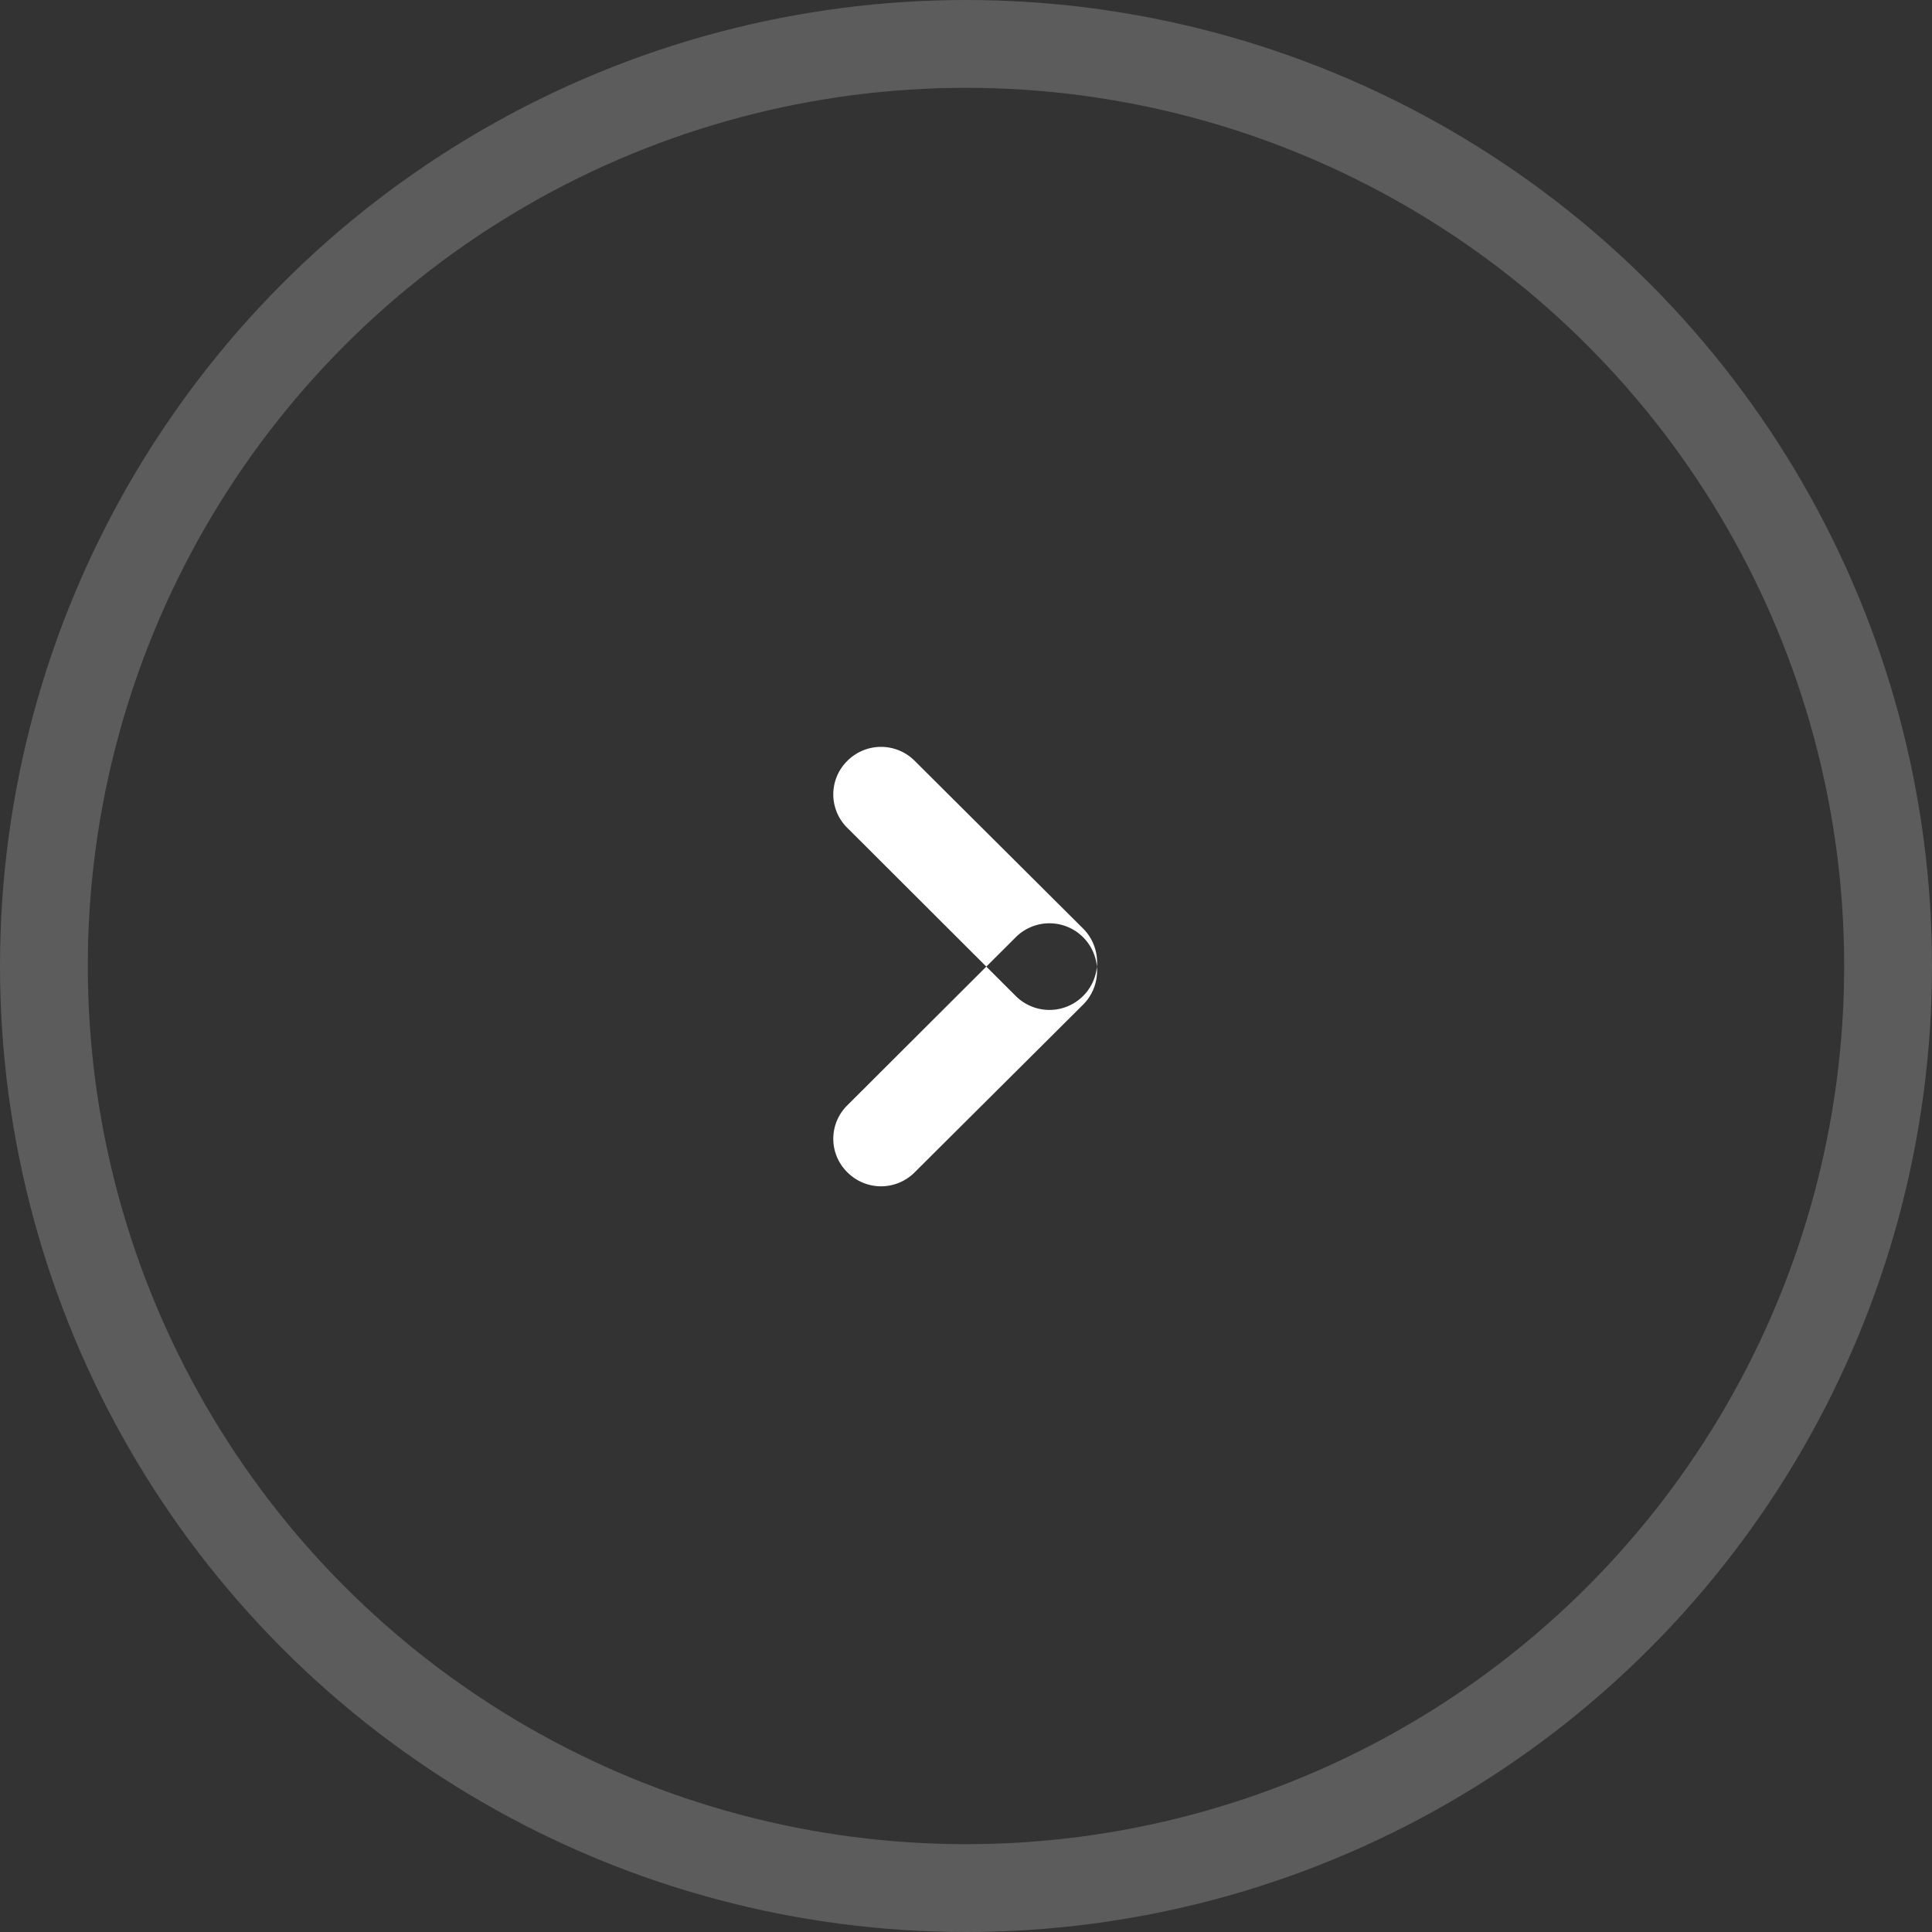 <svg id="Circle_Button" data-name="Circle Button" xmlns="http://www.w3.org/2000/svg" width="44" height="44" viewBox="0 0 44 44">
  <rect x="0" y="0" width="44" height="44" fill="#333333" stroke="none"/>
<defs>
    <style>
      .cls-1 {
        fill: none;
        stroke: #fff;
        stroke-width: 2px;
        opacity: 0.2;
      }

      .cls-2 {
        fill: #fff;
        fill-rule: evenodd;
      }
    </style>
  </defs>
  <circle id="Button" class="cls-1" cx="22" cy="22" r="21"/>
  <path id="Next_Icon" data-name="Next Icon" class="cls-2" d="M1211.3,399.17l3.83-3.822a1.085,1.085,0,0,1,1.54,1.529l-3.84,3.823a1.081,1.081,0,0,1-1.53,0A1.069,1.069,0,0,1,1211.3,399.17Zm0-6.313,3.83,3.823a1.085,1.085,0,0,0,1.54-1.53l-3.84-3.824a1.083,1.083,0,0,0-1.53,0A1.07,1.07,0,0,0,1211.3,392.857Z" transform="translate(-1192 -374)"/>
</svg>
